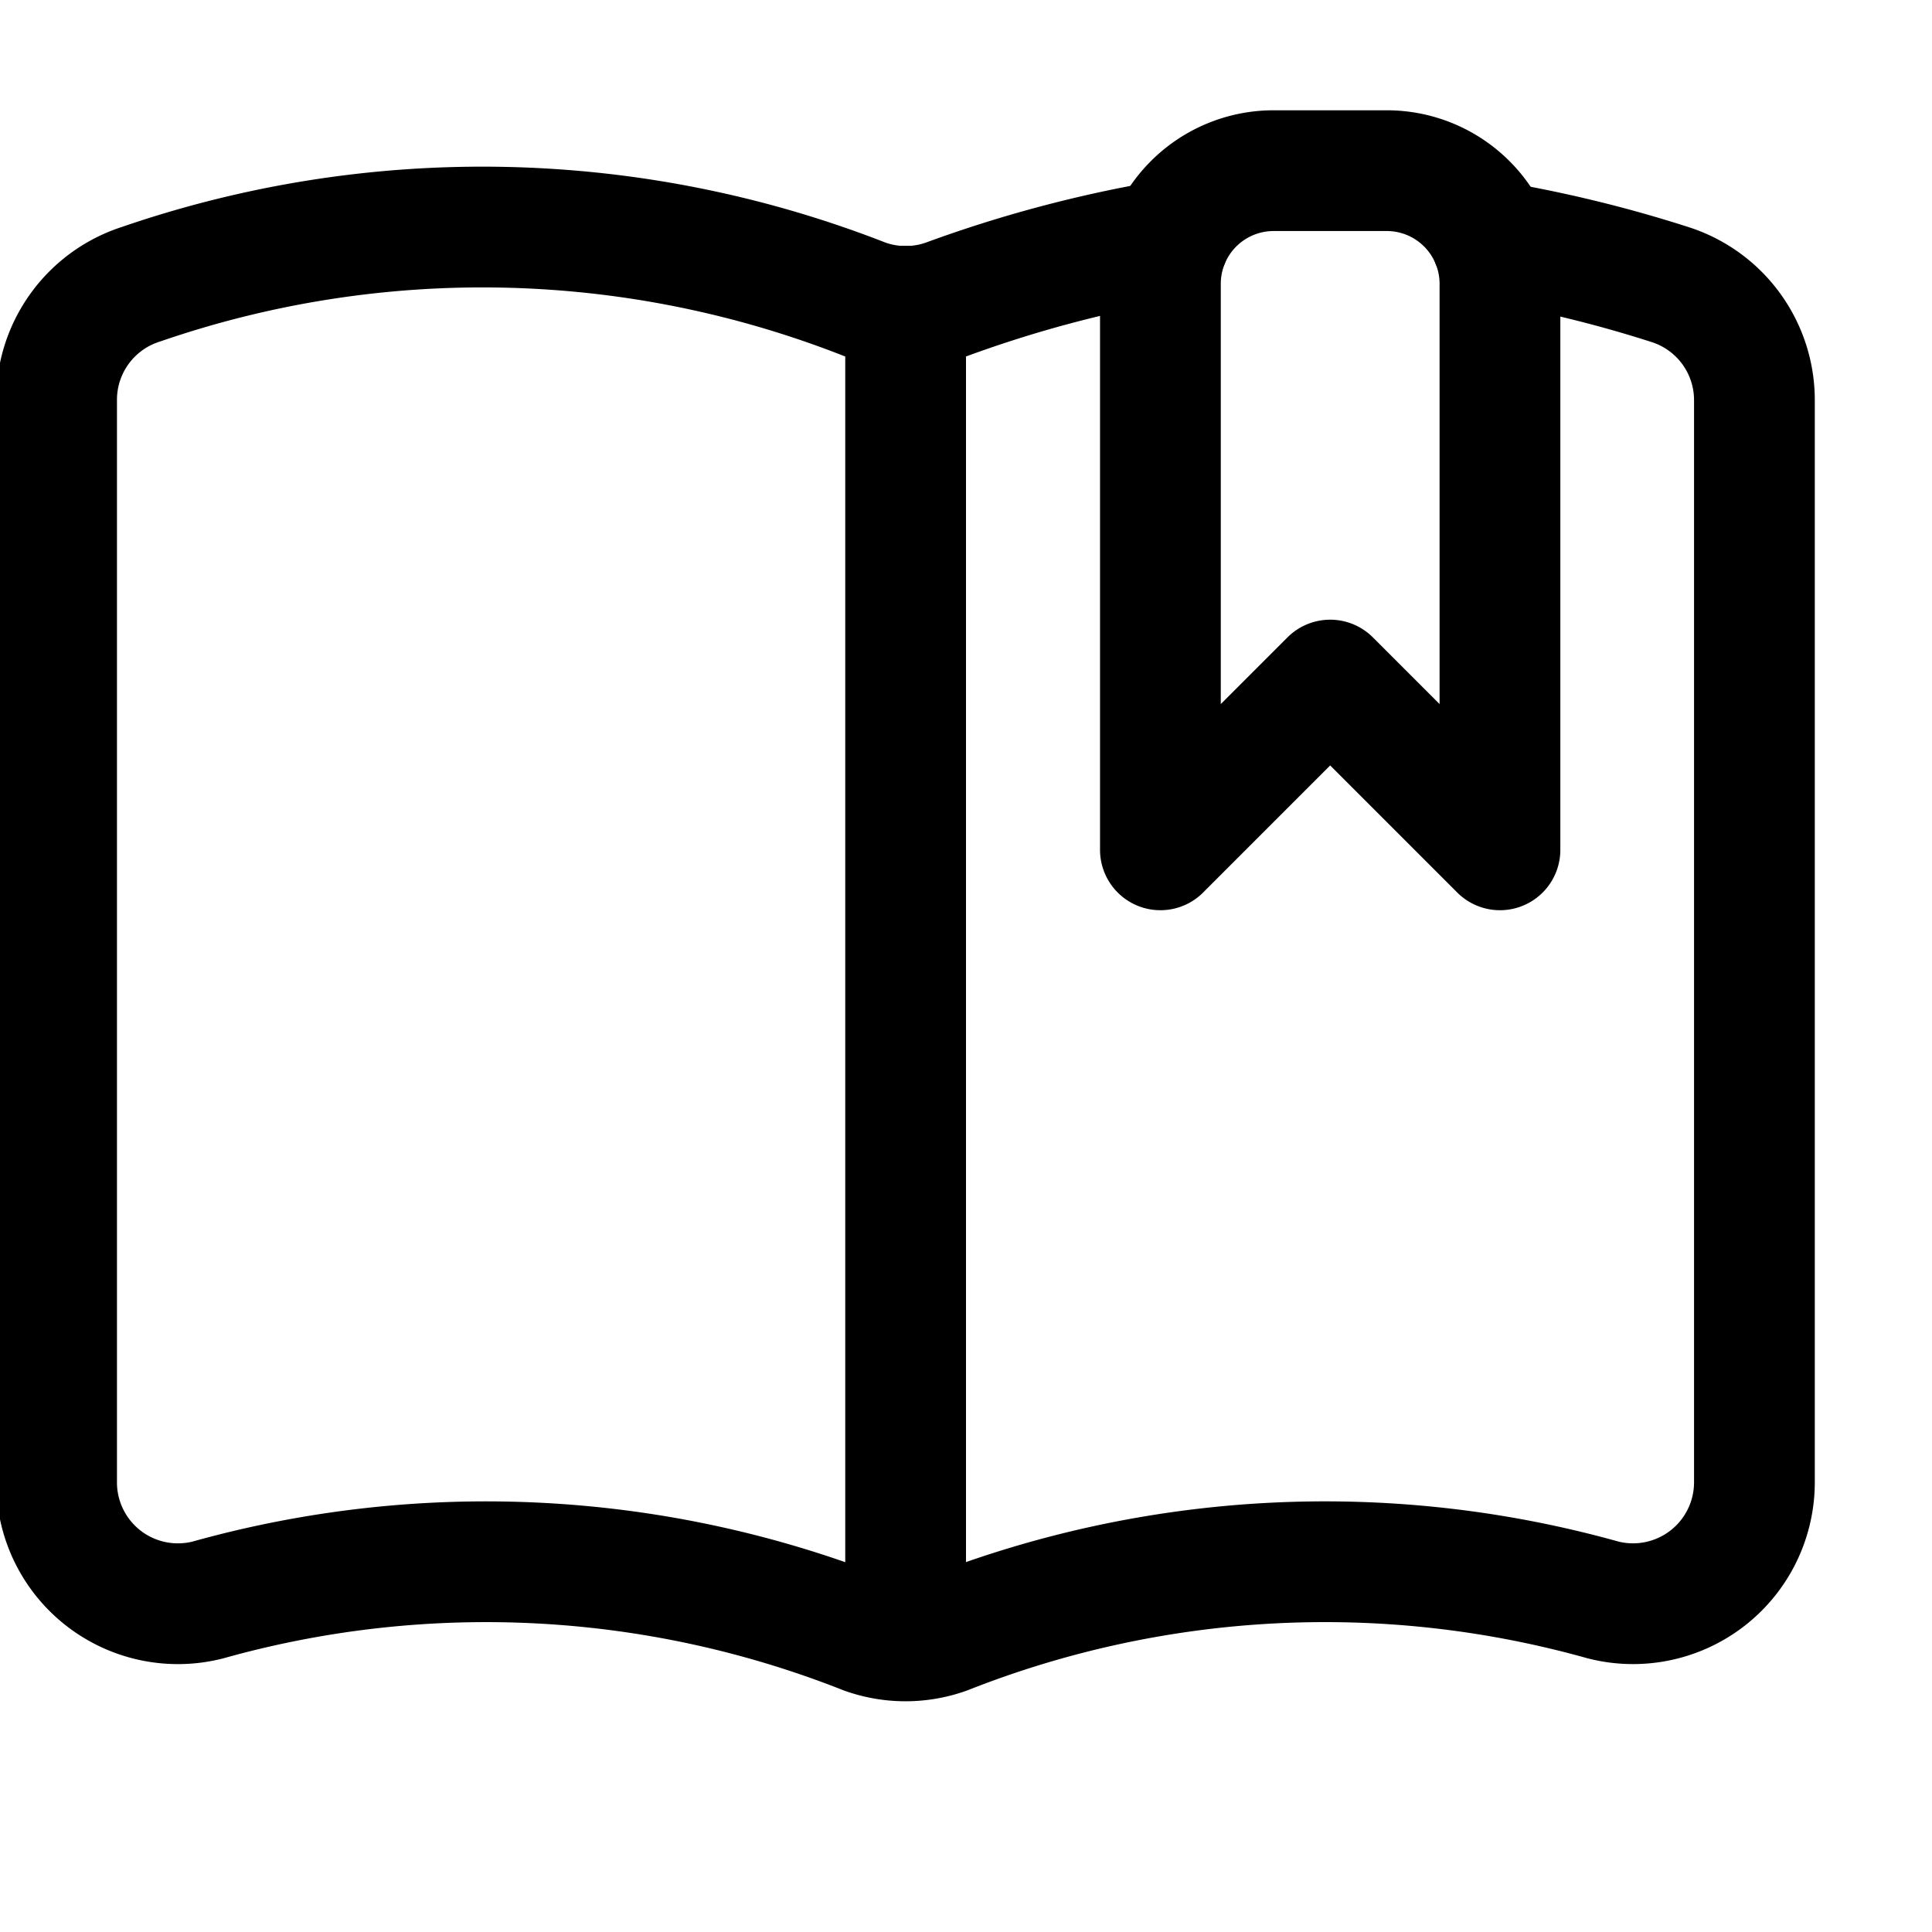 <svg viewBox="0 0 24 24" xmlns="http://www.w3.org/2000/svg" height="24" width="24"><path d="m11.25 3.803 0 16.577" fill="none" stroke="#000000" stroke-linecap="round" stroke-linejoin="round" stroke-width="1.5"></path><path d="M14.522 2.985a15.512 15.512 0 0 0 -2.763 0.733 1.509 1.509 0 0 1 -1.017 0 13.013 13.013 0 0 0 -8.988 -0.188A1.507 1.507 0 0 0 0.703 4.969v13.441A1.507 1.507 0 0 0 2.584 19.875a12.809 12.809 0 0 1 8.156 0.42 1.5 1.5 0 0 0 1.017 0 12.806 12.806 0 0 1 8.156 -0.42 1.508 1.508 0 0 0 1.881 -1.462V4.969a1.507 1.507 0 0 0 -1.048 -1.434 15.851 15.851 0 0 0 -2.217 -0.54" fill="none" stroke="#000000" stroke-linecap="round" stroke-linejoin="round" stroke-width="1.5"></path><path d="m18.633 10.557 -2.109 -2.109 -2.109 2.109v-7.031a1.406 1.406 0 0 1 1.406 -1.406h1.406a1.406 1.406 0 0 1 1.406 1.406Z" fill="none" stroke="#000000" stroke-linecap="round" stroke-linejoin="round" stroke-width="1.5"></path></svg>

